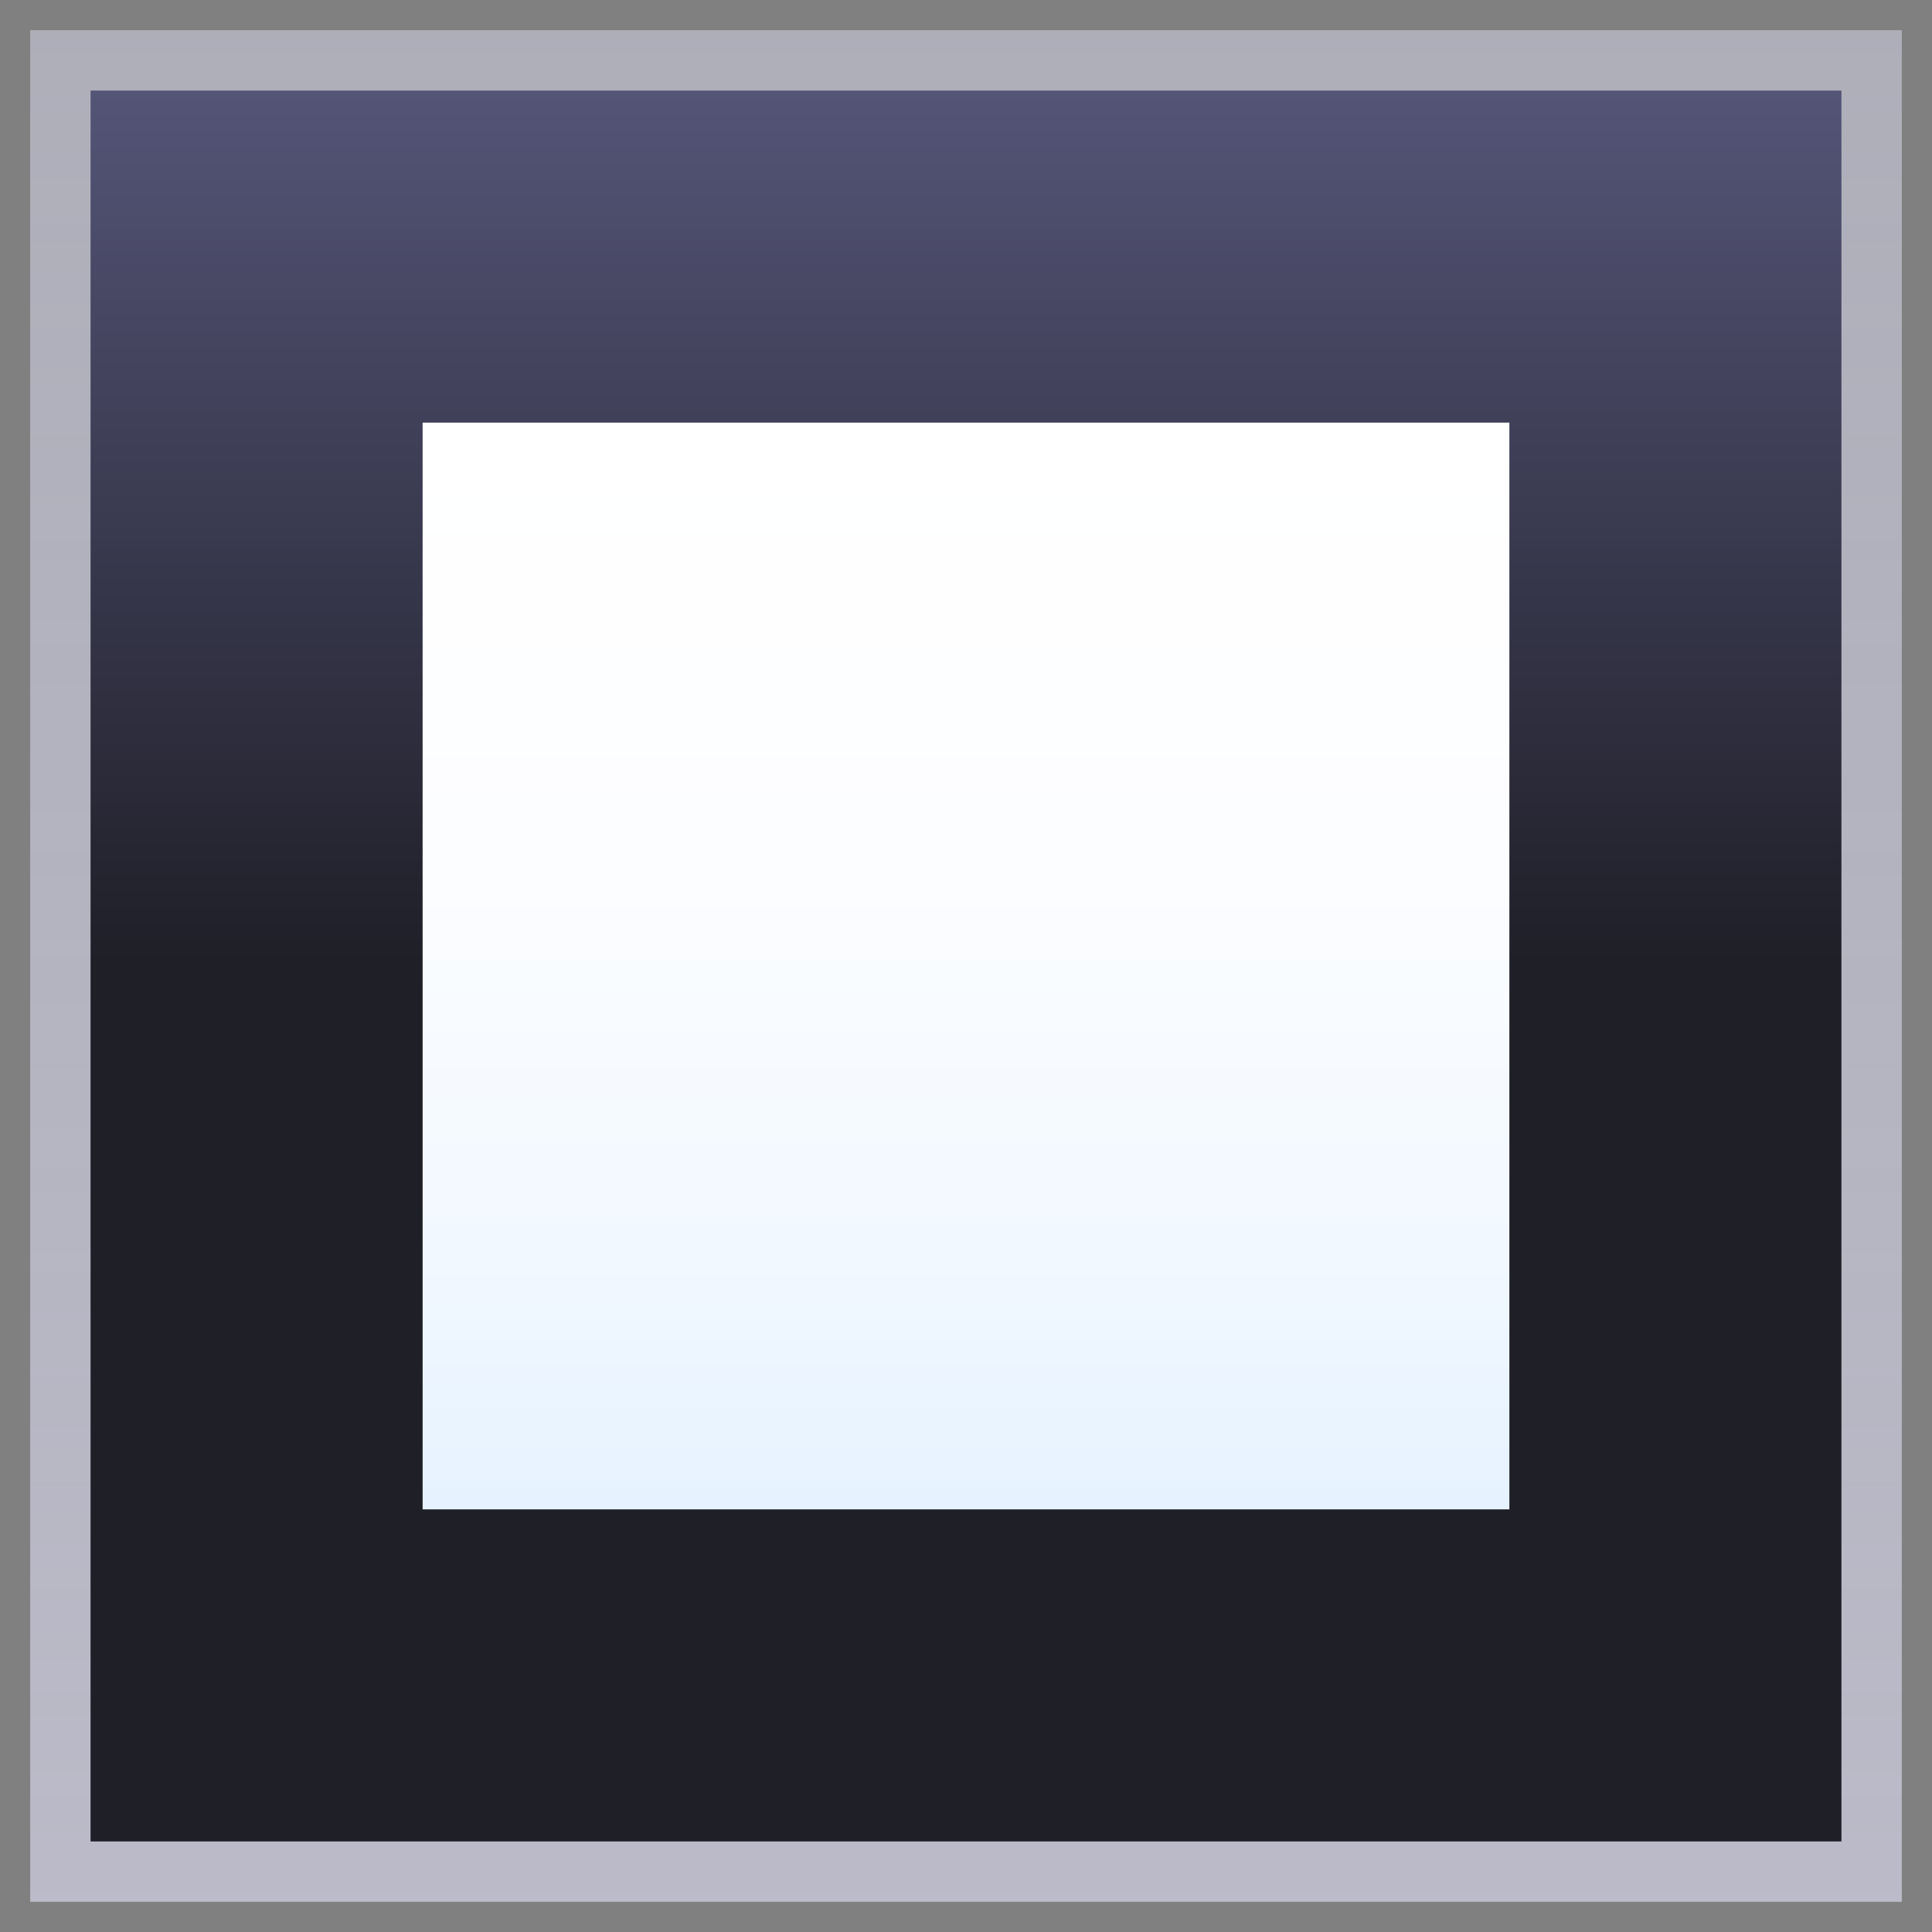 <svg xmlns="http://www.w3.org/2000/svg" xml:space="preserve" style="enable-background:new 0 0 64 64" viewBox="0 0 64 64"><rect x="0" y="0" width="64" height="64" fill="#808080" stroke="none"/><linearGradient id="a" x1="32" x2="32" y1="1" y2="63" gradientUnits="userSpaceOnUse"><stop offset="0" style="stop-color:#d3d3e7;stop-opacity:.8"/><stop offset="1" style="stop-color:#d3d3e7"/></linearGradient><path d="M63 63H1V1h62v62z" style="opacity:.7;fill:url(#a)"/><linearGradient id="b" x1="32" x2="32" y1="5" y2="63" gradientTransform="matrix(1 0 0 -1 0 66)" gradientUnits="userSpaceOnUse"><stop offset=".5" style="stop-color:#1f1f28"/><stop offset="1" style="stop-color:#545477"/></linearGradient><path d="M61 61H3V3h58v58z" style="fill:url(#b)"/><linearGradient id="c" x1="-62" x2="-62" y1="56" y2="20" gradientTransform="matrix(1 0 0 -1 94 70)" gradientUnits="userSpaceOnUse"><stop offset="0" style="stop-color:#fff"/><stop offset=".411" style="stop-color:#fcfdff"/><stop offset=".774" style="stop-color:#f1f8ff"/><stop offset="1" style="stop-color:#e6f2ff"/></linearGradient><path d="M14 14h36v36H14z" style="fill:url(#c)"/></svg>